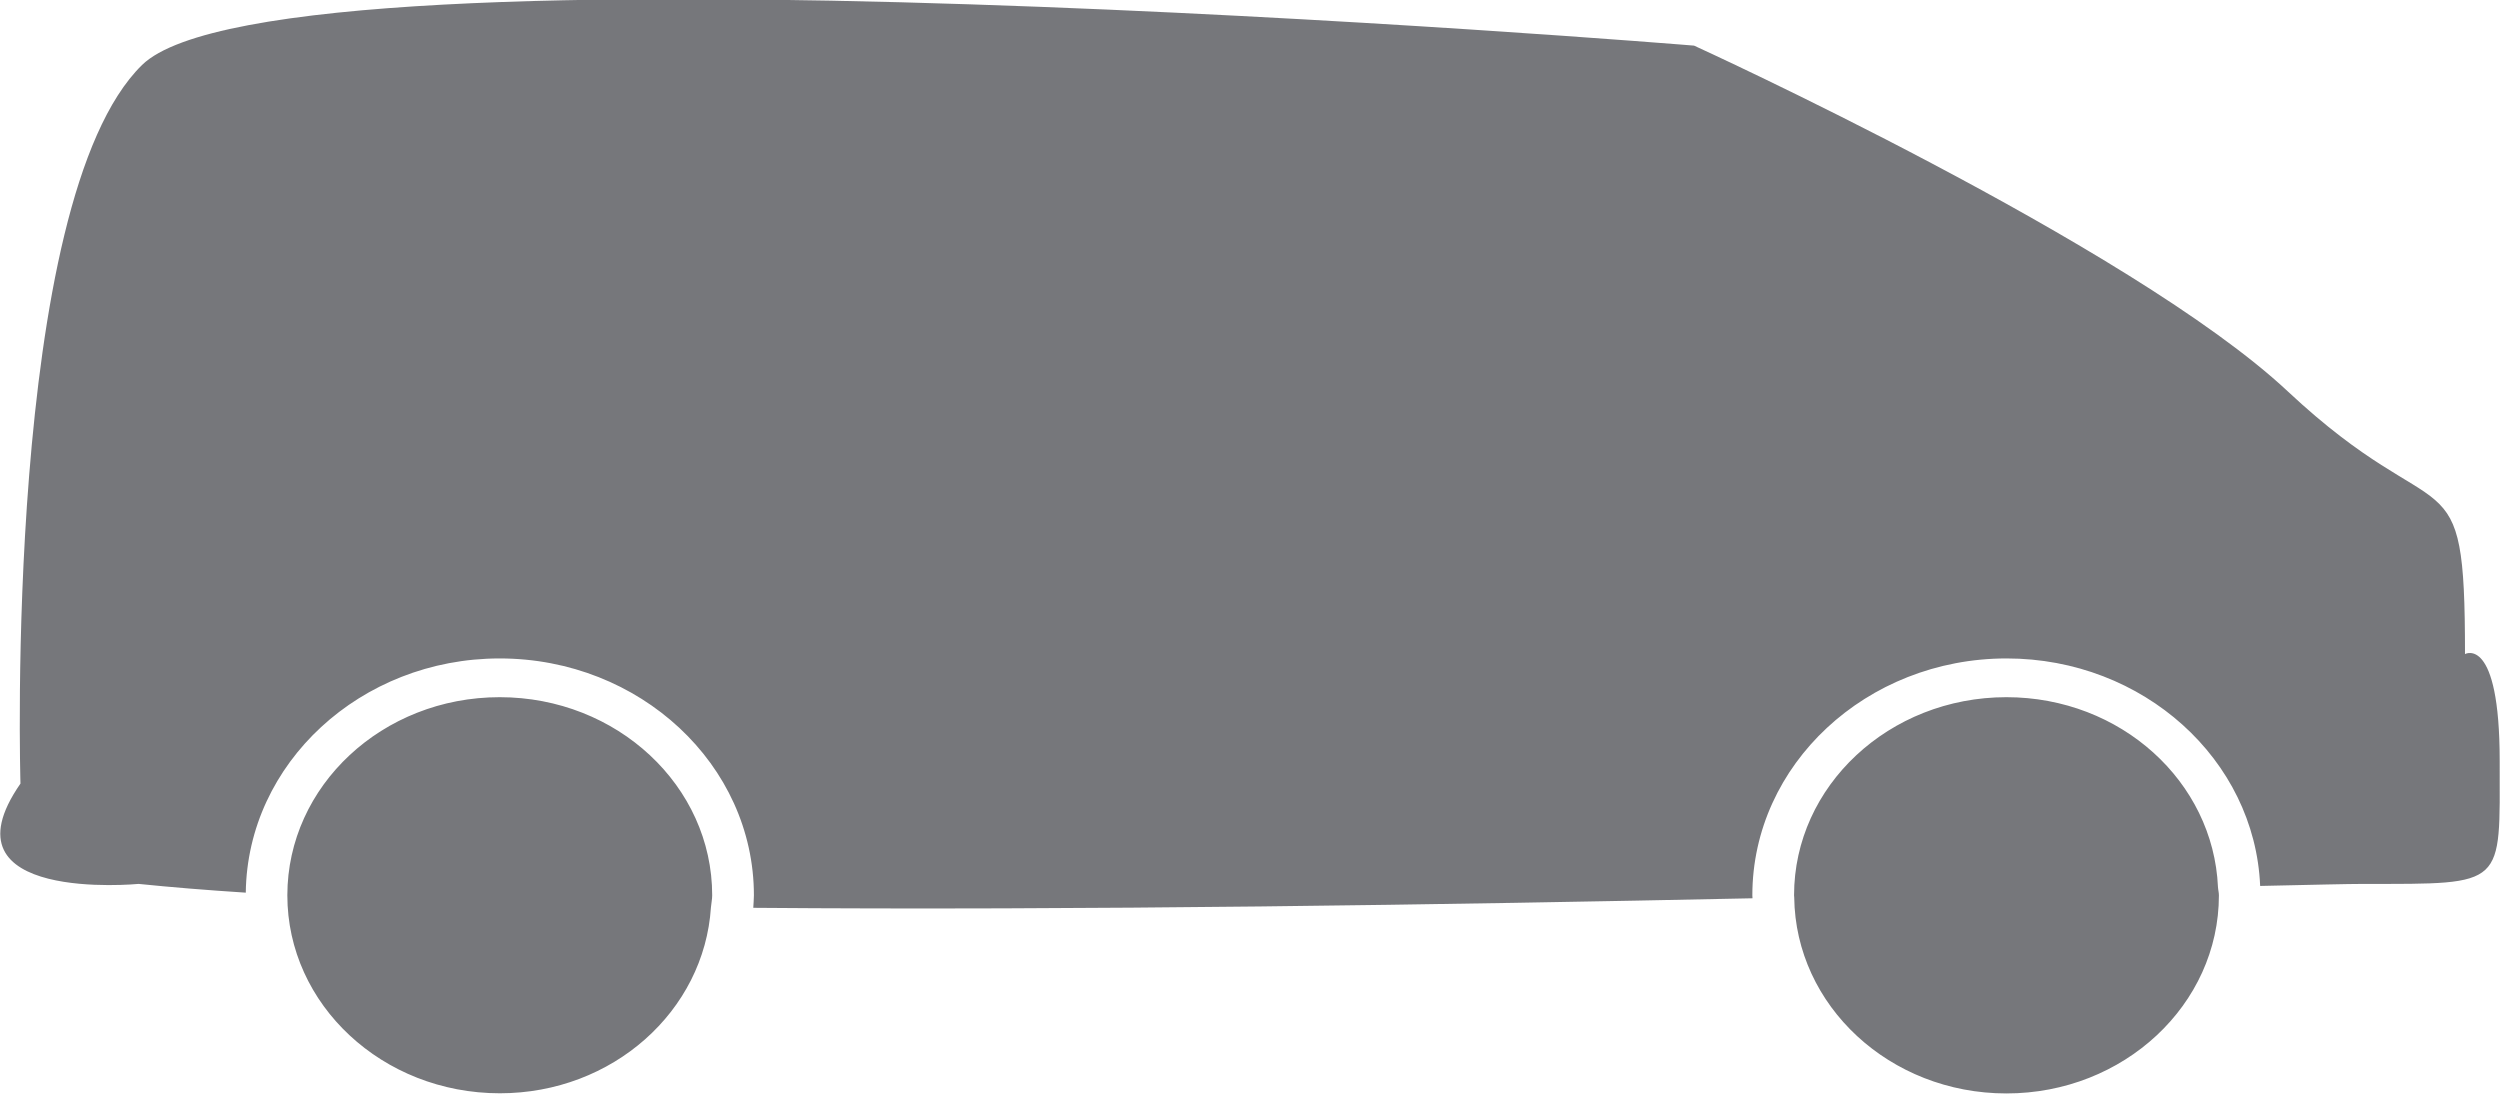 <svg xmlns="http://www.w3.org/2000/svg" xmlns:xlink="http://www.w3.org/1999/xlink" preserveAspectRatio="xMidYMid" width="16" height="7" viewBox="0 0 16 7">
  <defs>
    <style>
      .cls-1 {
        fill: #76777b;
        fill-rule: evenodd;
      }
    </style>
  </defs>
  <path d="M15.131,5.657 C15.024,5.657 14.792,5.663 14.465,5.670 C14.431,4.862 13.717,4.214 12.842,4.214 C11.945,4.214 11.215,4.894 11.215,5.730 C11.215,5.736 11.216,5.742 11.216,5.749 C9.268,5.790 6.902,5.827 4.821,5.810 C4.822,5.783 4.825,5.757 4.825,5.730 C4.825,4.894 4.095,4.214 3.198,4.214 C2.308,4.214 1.583,4.885 1.573,5.713 C1.324,5.697 1.093,5.678 0.887,5.657 C0.887,5.657 -0.402,5.782 0.131,5.015 C0.131,5.015 0.020,1.286 0.909,0.416 C1.798,-0.454 10.842,0.292 10.842,0.292 C10.842,0.292 13.642,1.569 14.642,2.505 C15.642,3.441 15.776,2.861 15.776,4.186 C15.776,4.186 15.998,4.062 15.998,4.870 C15.998,5.678 16.042,5.657 15.131,5.657 ZM3.198,4.462 C3.949,4.462 4.558,5.030 4.558,5.730 C4.558,5.756 4.552,5.781 4.550,5.807 C4.507,6.471 3.921,6.997 3.199,6.997 C2.448,6.997 1.839,6.430 1.839,5.730 C1.839,5.729 1.839,5.729 1.839,5.729 C1.840,5.029 2.448,4.462 3.198,4.462 ZM12.841,4.462 C13.573,4.462 14.165,5.002 14.195,5.677 C14.196,5.695 14.201,5.712 14.201,5.730 C14.201,6.430 13.592,6.998 12.841,6.998 C12.095,6.998 11.491,6.437 11.483,5.743 C11.483,5.739 11.482,5.734 11.482,5.730 C11.482,5.030 12.091,4.462 12.841,4.462 Z" class="cls-1"/>
</svg>
